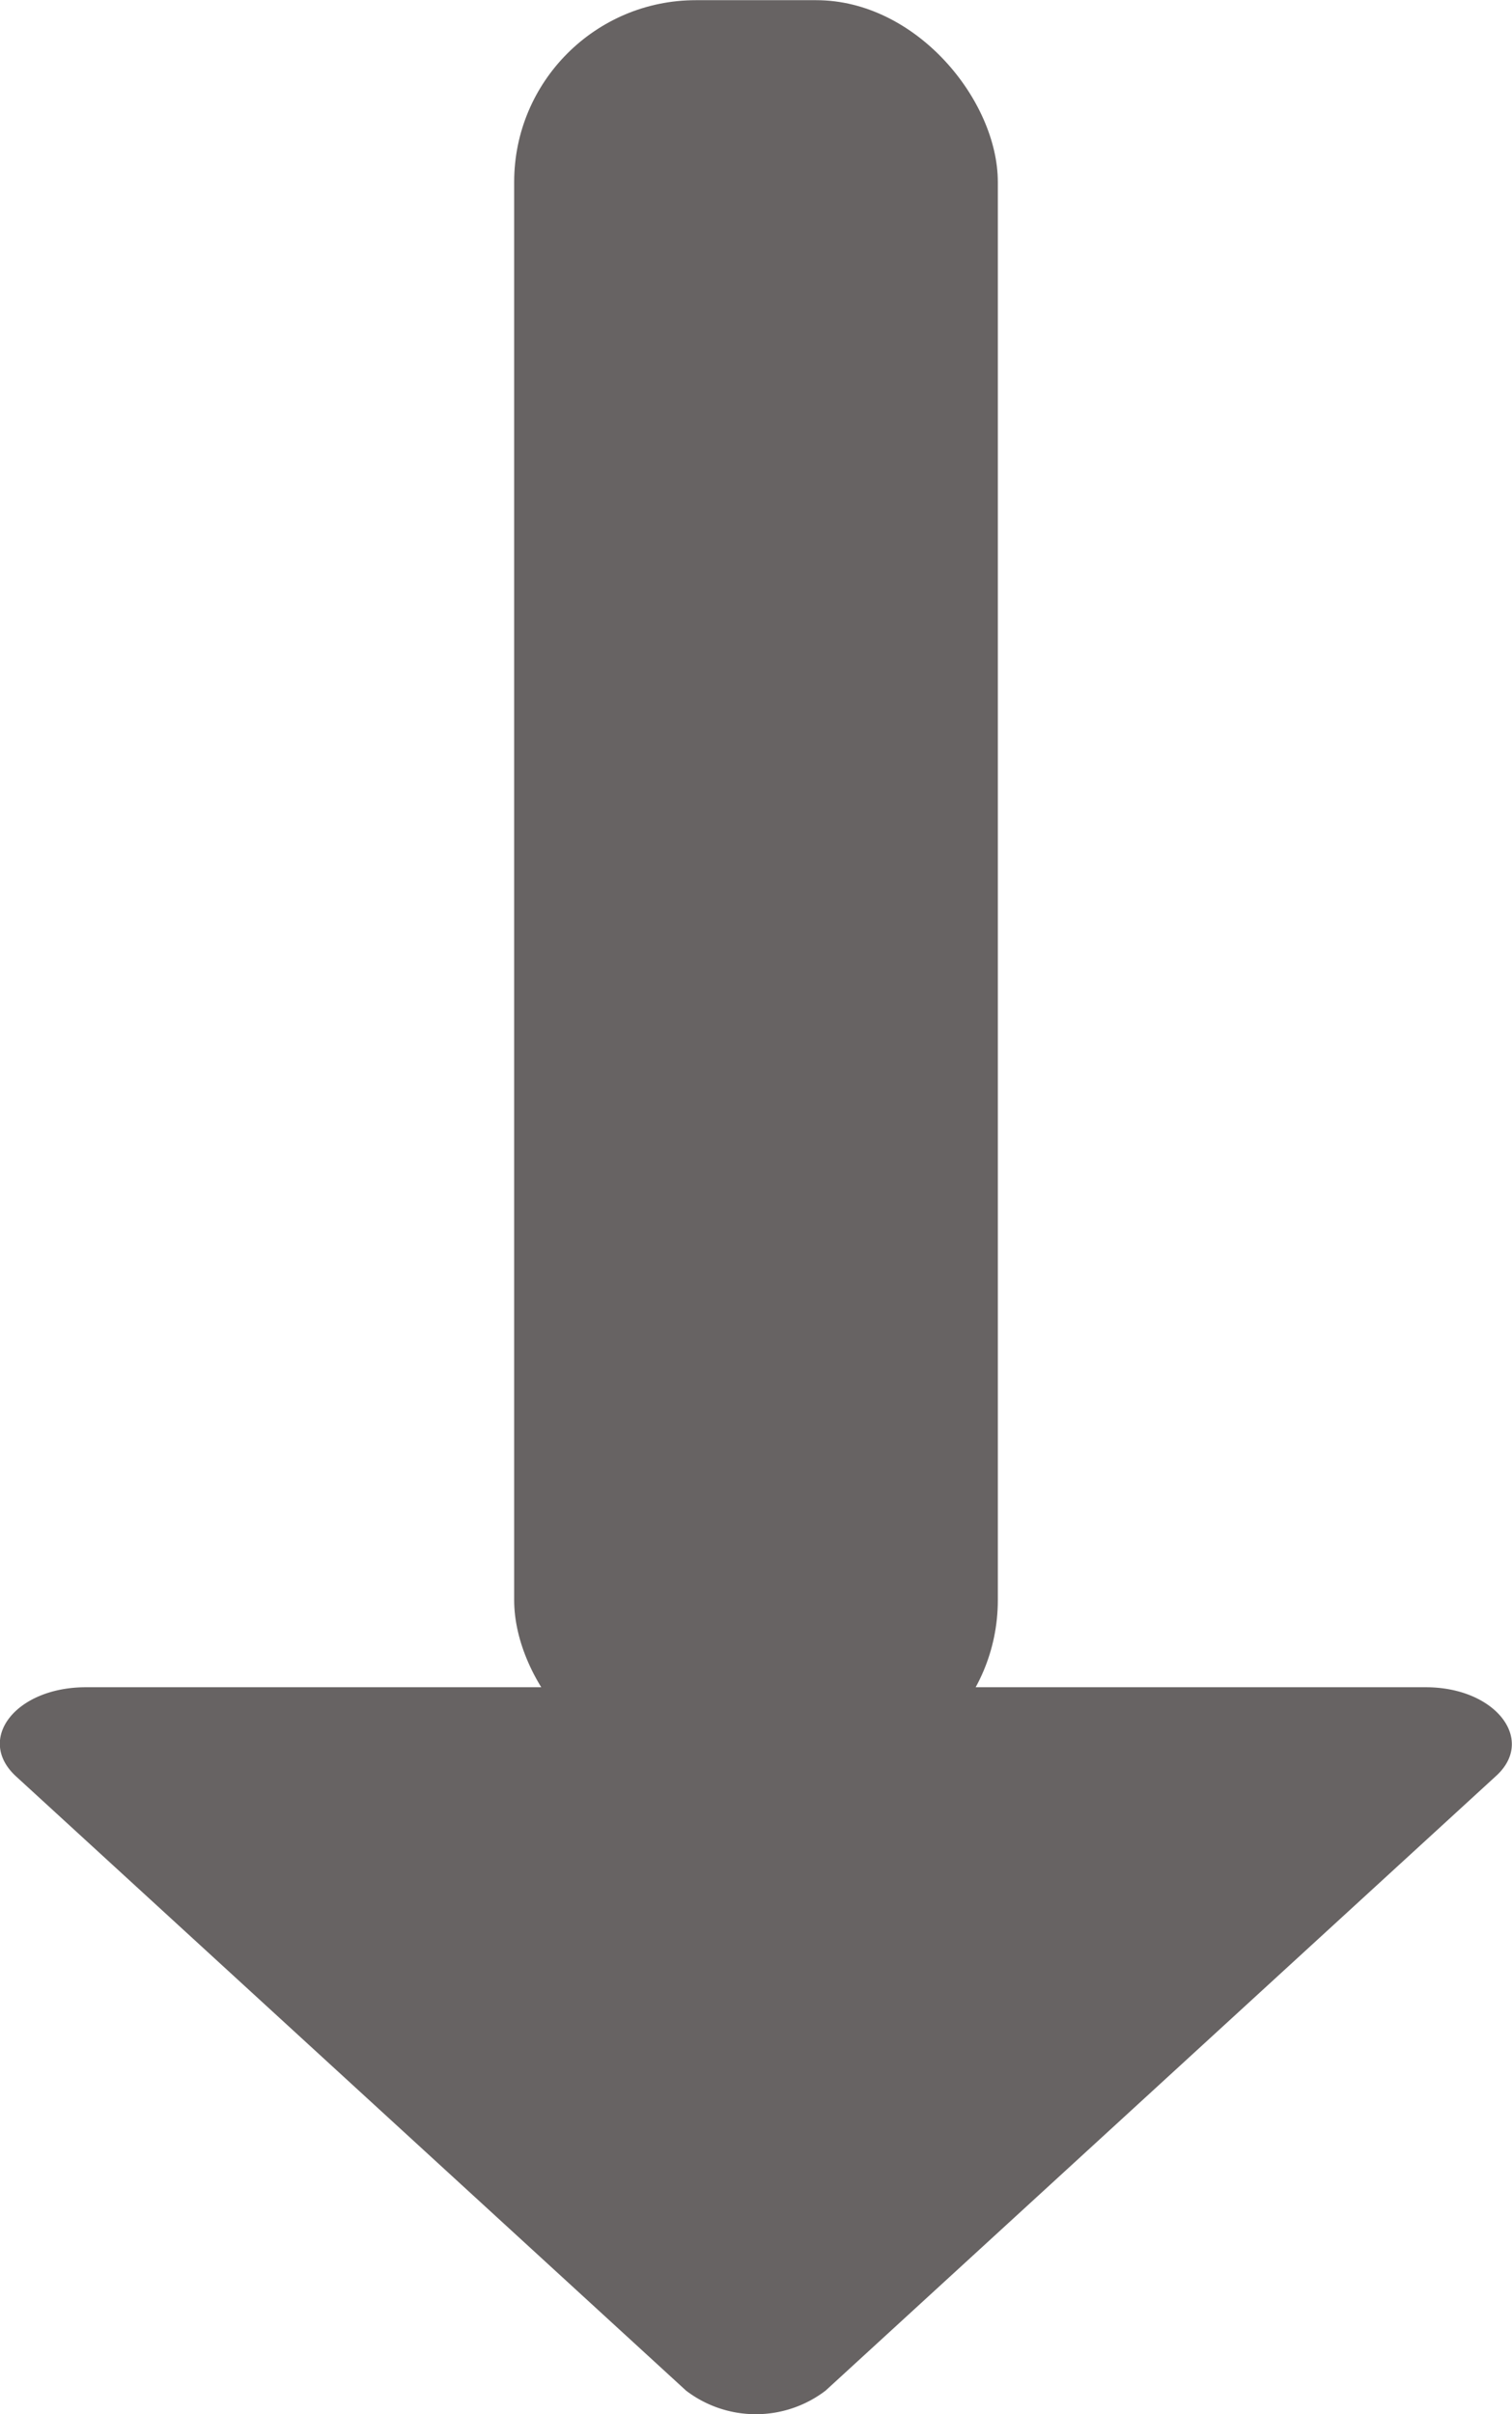 <svg xmlns="http://www.w3.org/2000/svg" width="8.322" height="13.279" viewBox="0 0 8.322 13.279">
  <g id="Group_195" data-name="Group 195" transform="translate(8.322 16.279) rotate(-180)">
    <rect id="Rectangle_174" data-name="Rectangle 174" width="2.662" height="9.801" rx="1" transform="translate(2.83 6.477)" fill="#676363"/>
    <path id="Path_69" data-name="Path 69" d="M7274.573,44.491l-3.688,3.379c-.224.2,0,.49.384.49h7.376c.385,0,.607-.285.384-.49l-3.688-3.379A.633.633,0,0,0,7274.573,44.491Z" transform="translate(-7270.795 -41.362)" fill="#676363" fill-rule="evenodd"/>
  </g>
</svg>
